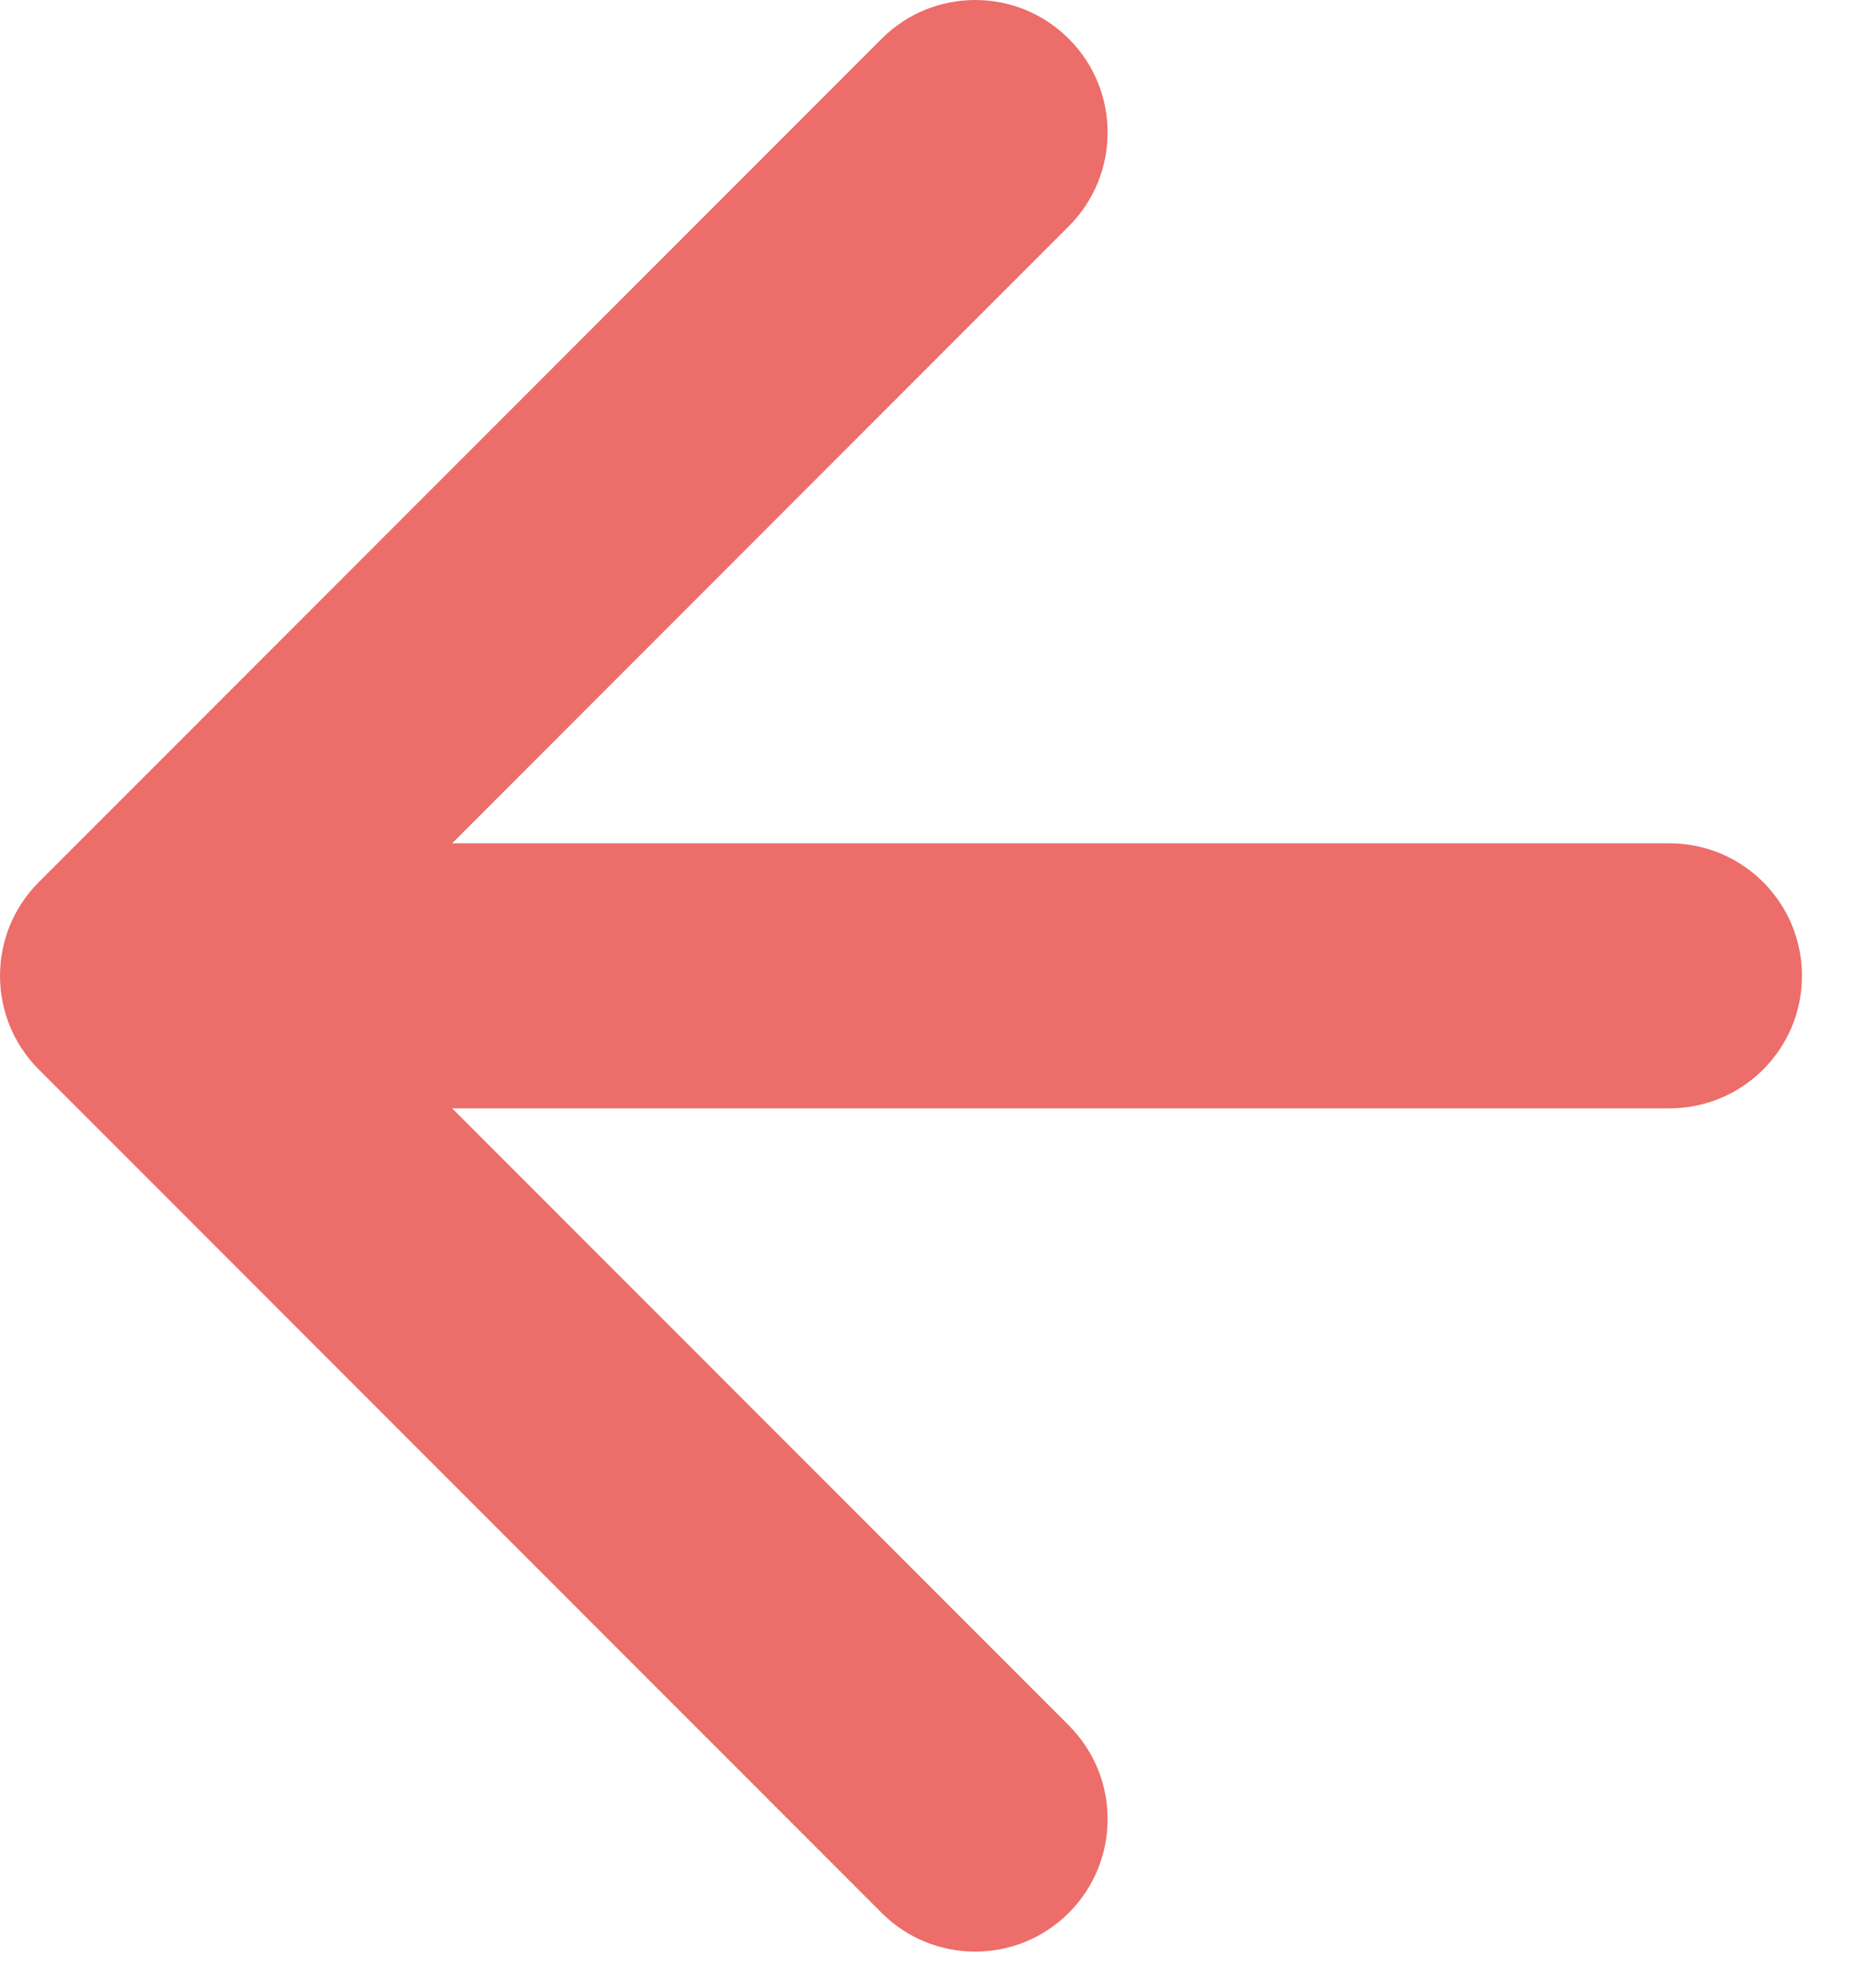 <svg width="28" height="30" viewBox="0 0 28 30" fill="none" xmlns="http://www.w3.org/2000/svg">
<path d="M0.586 13.314L13.314 0.586C14.095 -0.195 15.361 -0.195 16.142 0.586C16.923 1.367 16.923 2.633 16.142 3.414L6.828 12.728H25.214C26.319 12.728 27.214 13.623 27.214 14.728C27.214 15.833 26.319 16.728 25.214 16.728H6.828L16.142 26.042C16.923 26.823 16.923 28.089 16.142 28.87C15.361 29.651 14.095 29.651 13.314 28.87L0.586 16.142C-0.195 15.361 -0.195 14.095 0.586 13.314Z" fill="#EC6D69"/>
</svg>
